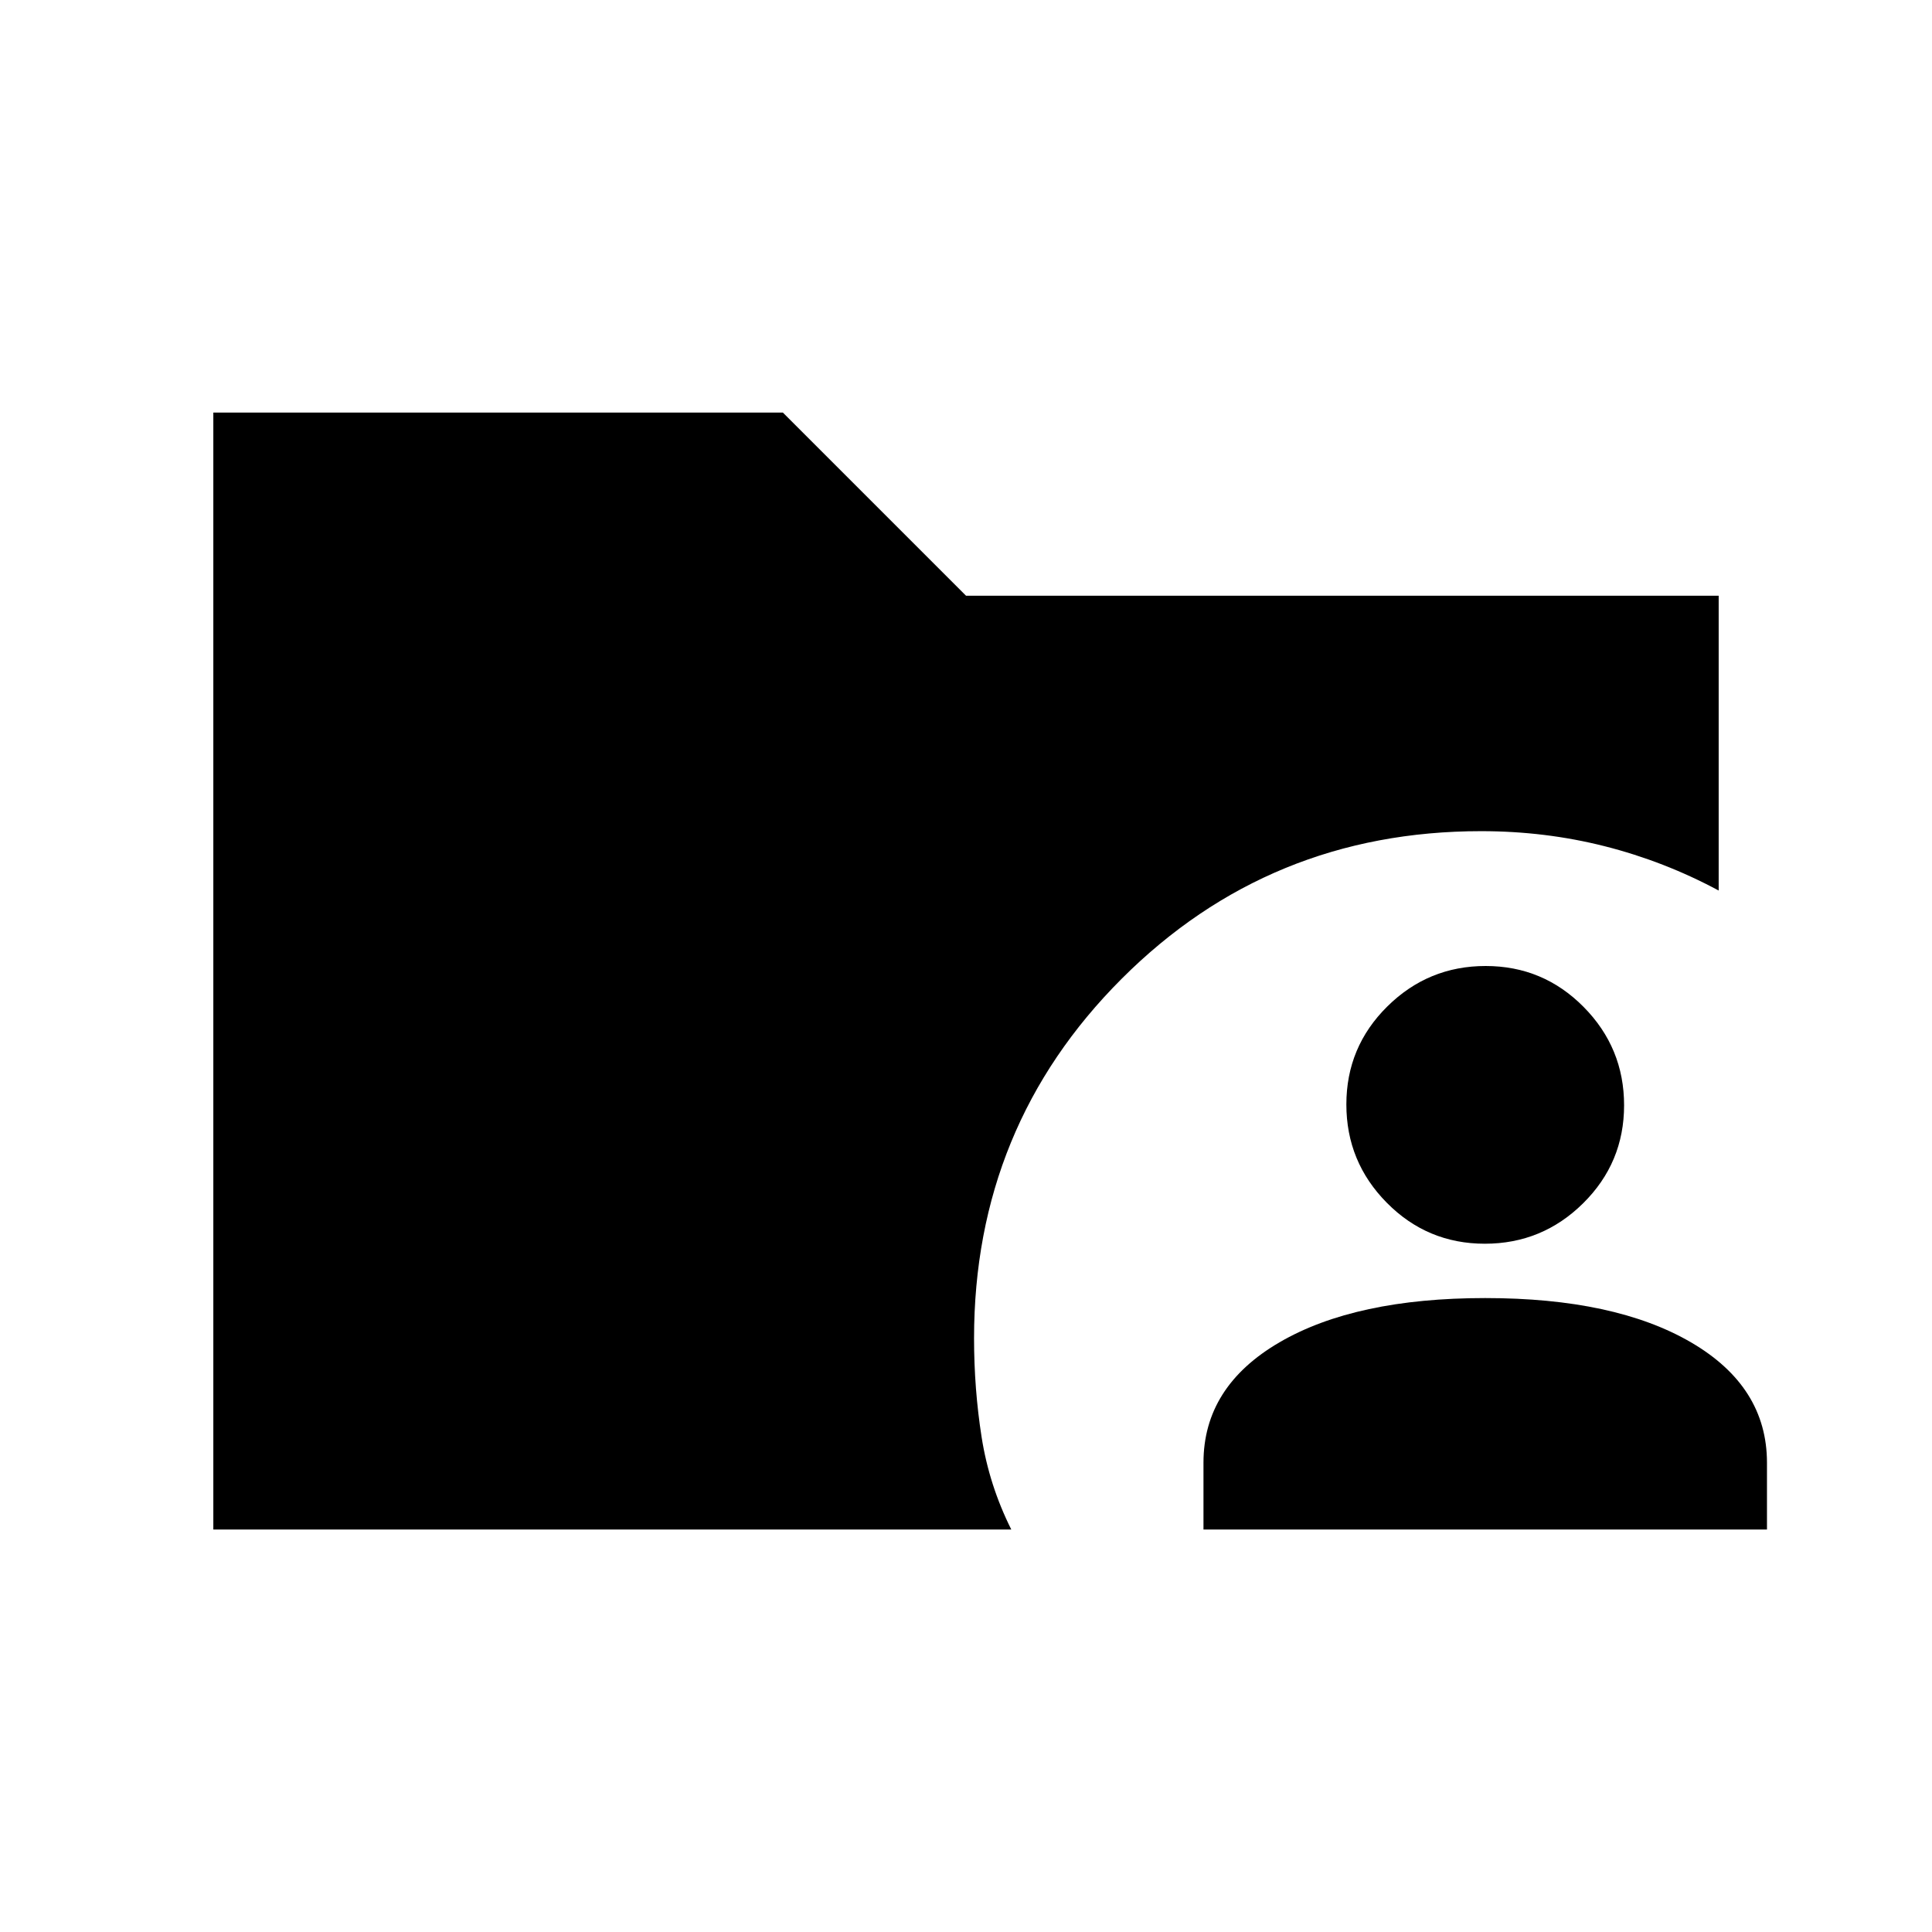 <svg xmlns="http://www.w3.org/2000/svg" height="20" viewBox="0 96 960 960" width="20"><path d="M598 856v-33.179q0-37.811 37.75-59.816Q673.5 741 738 741t102.25 22.005Q878 785.01 878 822.821V856H598Zm139.788-142q-28.551 0-48.669-20.331Q669 673.338 669 644.788q0-28.551 20.331-48.669Q709.662 576 738.212 576q28.551 0 48.669 20.331Q807 616.662 807 645.212q0 28.551-20.331 48.669Q766.338 714 737.788 714ZM106 856V301h283l91 91h374v146.5q-27-14.5-56.582-22T736 509q-105.3 0-178.65 73.35Q484 655.7 484 761q0 25.087 3.75 49.043Q491.5 834 502.5 856H106Z"/></svg>